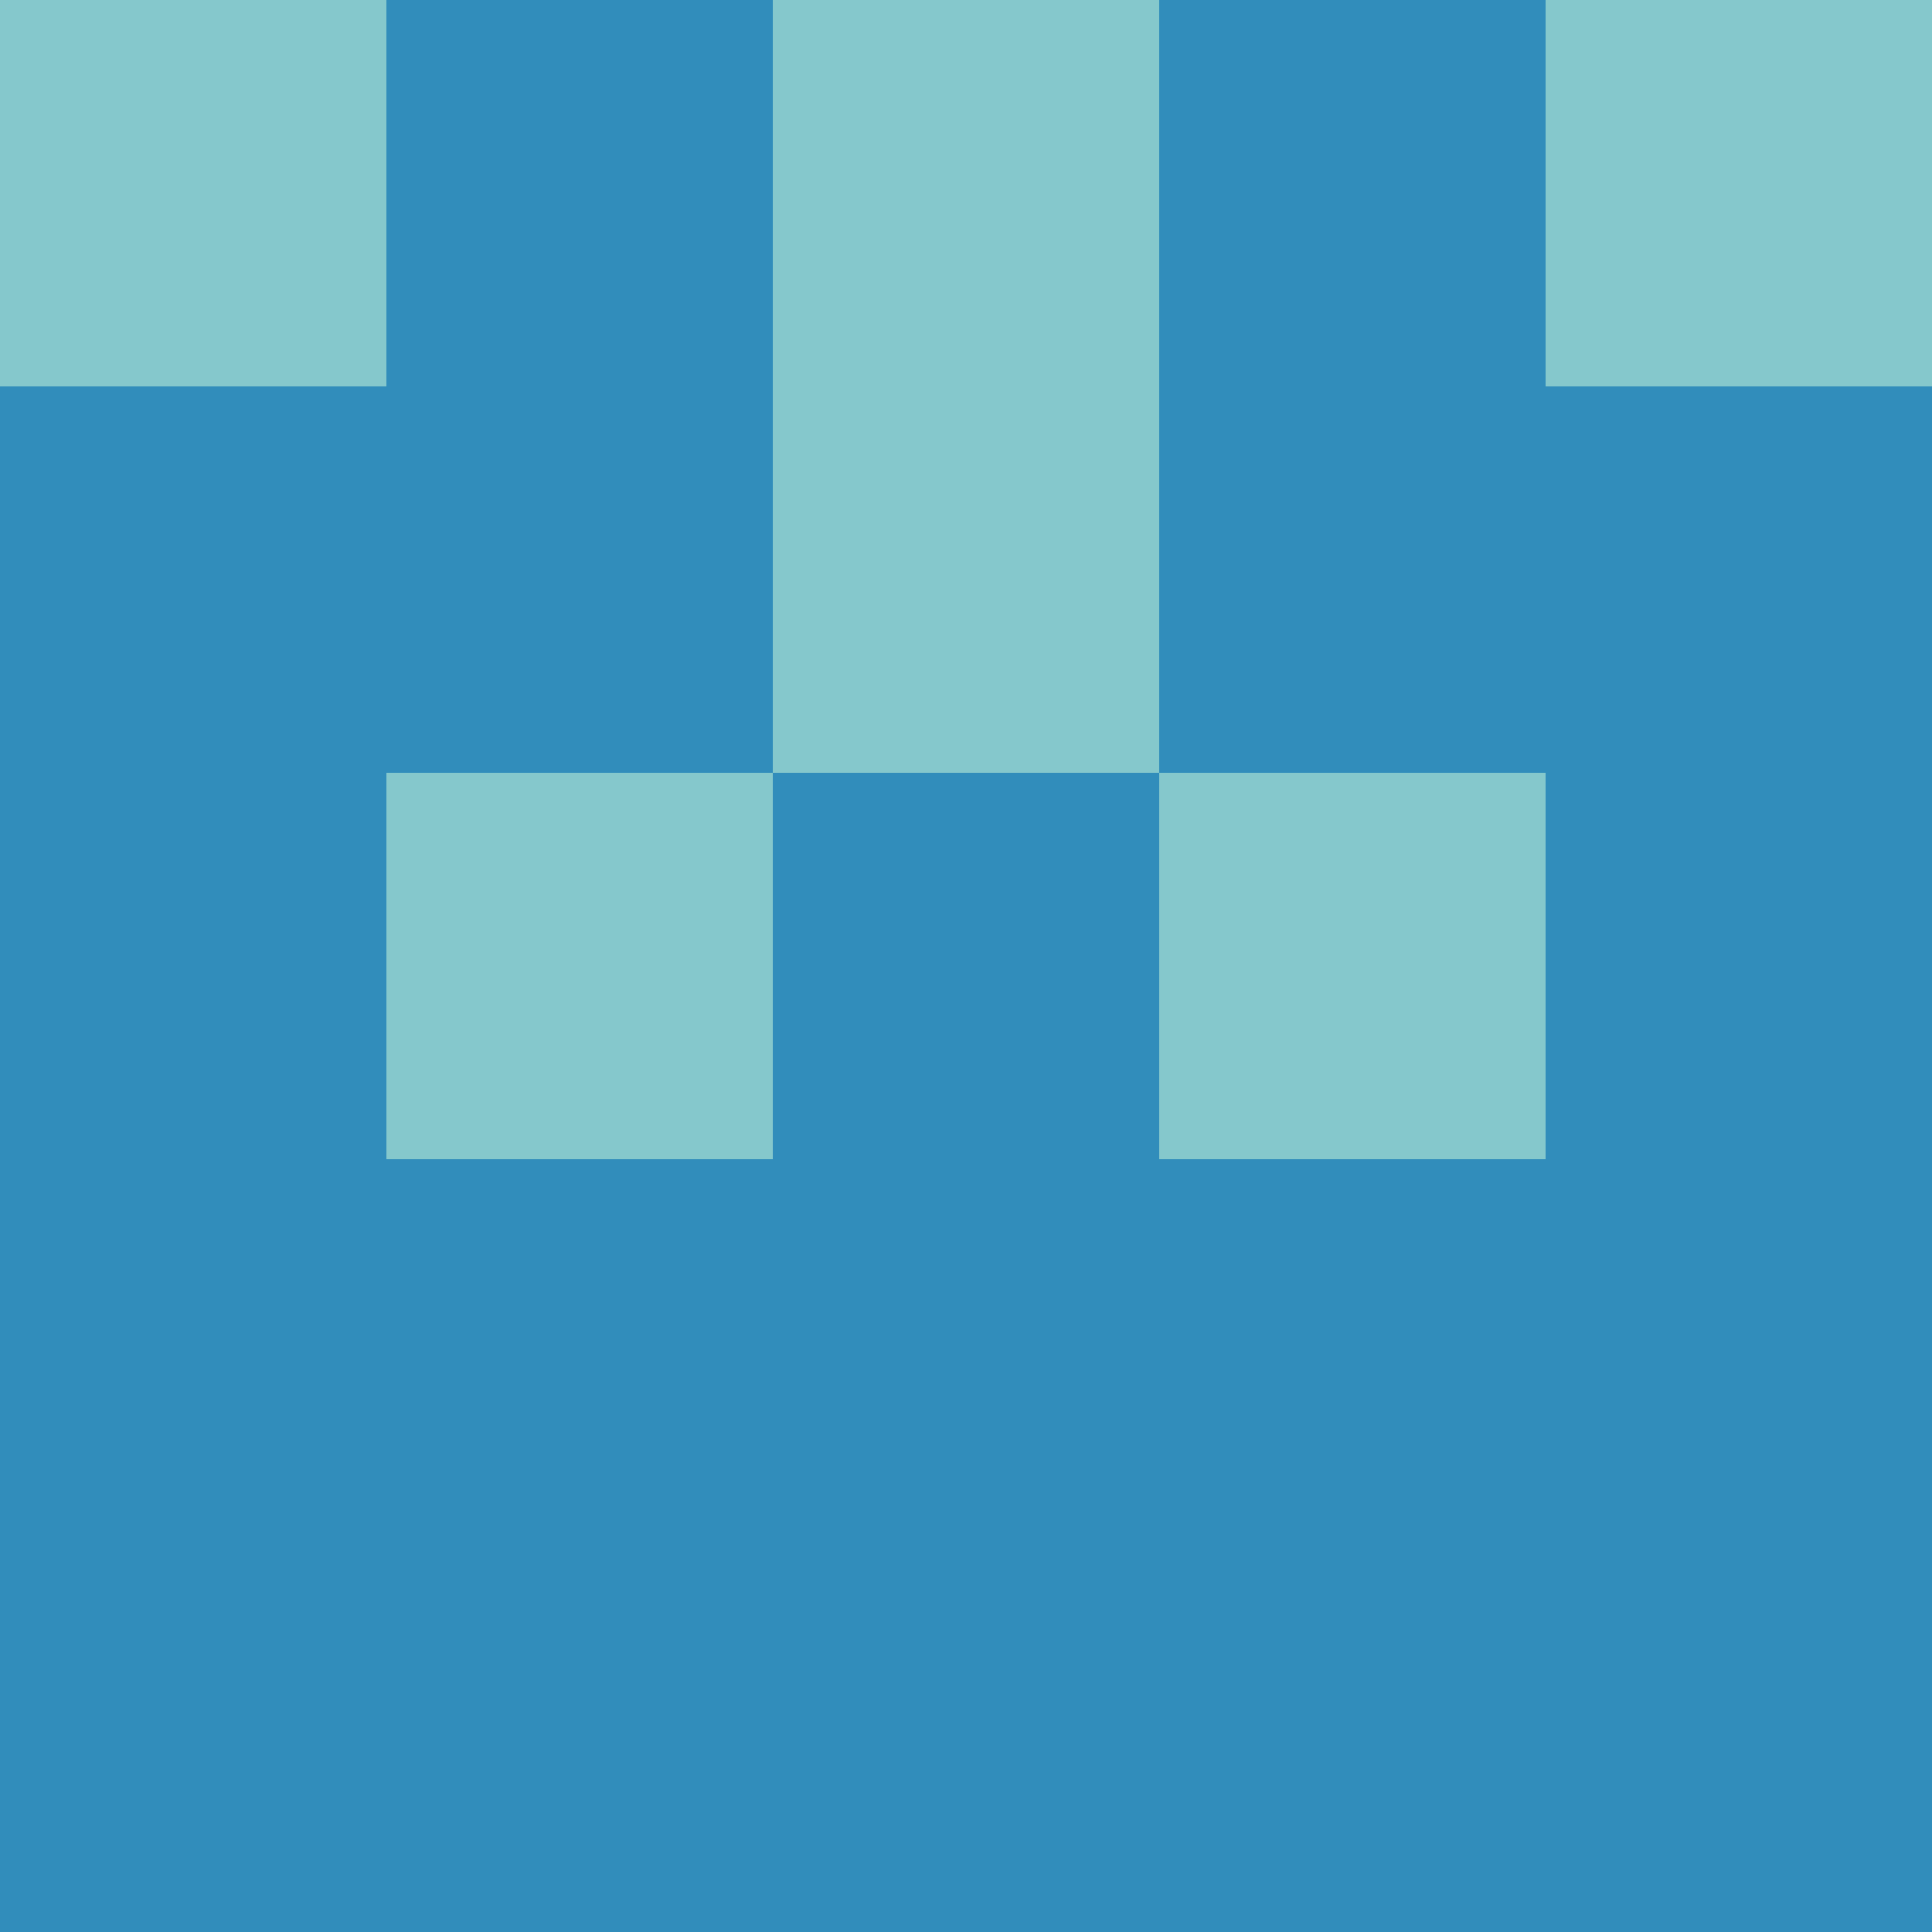 <?xml version="1.0" encoding="utf-8"?>
<!DOCTYPE svg PUBLIC "-//W3C//DTD SVG 20010904//EN"
        "http://www.w3.org/TR/2001/REC-SVG-20010904/DTD/svg10.dtd">
<svg viewBox="0 0 5 5" height="100" width="100" xml:lang="fr"
     xmlns="http://www.w3.org/2000/svg"
     xmlns:xlink="http://www.w3.org/1999/xlink">
            <rect x="0" y="0" height="1" width="1" fill="#85C8CC"/>
        <rect x="4" y="0" height="1" width="1" fill="#85C8CC"/>
        <rect x="1" y="0" height="1" width="1" fill="#318DBB"/>
        <rect x="3" y="0" height="1" width="1" fill="#318DBB"/>
        <rect x="2" y="0" height="1" width="1" fill="#85C8CC"/>
                <rect x="0" y="1" height="1" width="1" fill="#318DBB"/>
        <rect x="4" y="1" height="1" width="1" fill="#318DBB"/>
        <rect x="1" y="1" height="1" width="1" fill="#318DBB"/>
        <rect x="3" y="1" height="1" width="1" fill="#318DBB"/>
        <rect x="2" y="1" height="1" width="1" fill="#85C8CC"/>
                <rect x="0" y="2" height="1" width="1" fill="#318DBB"/>
        <rect x="4" y="2" height="1" width="1" fill="#318DBB"/>
        <rect x="1" y="2" height="1" width="1" fill="#85C8CC"/>
        <rect x="3" y="2" height="1" width="1" fill="#85C8CC"/>
        <rect x="2" y="2" height="1" width="1" fill="#318DBB"/>
                <rect x="0" y="3" height="1" width="1" fill="#318DBB"/>
        <rect x="4" y="3" height="1" width="1" fill="#318DBB"/>
        <rect x="1" y="3" height="1" width="1" fill="#318DBB"/>
        <rect x="3" y="3" height="1" width="1" fill="#318DBB"/>
        <rect x="2" y="3" height="1" width="1" fill="#318DBB"/>
                <rect x="0" y="4" height="1" width="1" fill="#318DBB"/>
        <rect x="4" y="4" height="1" width="1" fill="#318DBB"/>
        <rect x="1" y="4" height="1" width="1" fill="#318DBB"/>
        <rect x="3" y="4" height="1" width="1" fill="#318DBB"/>
        <rect x="2" y="4" height="1" width="1" fill="#318DBB"/>
        </svg>